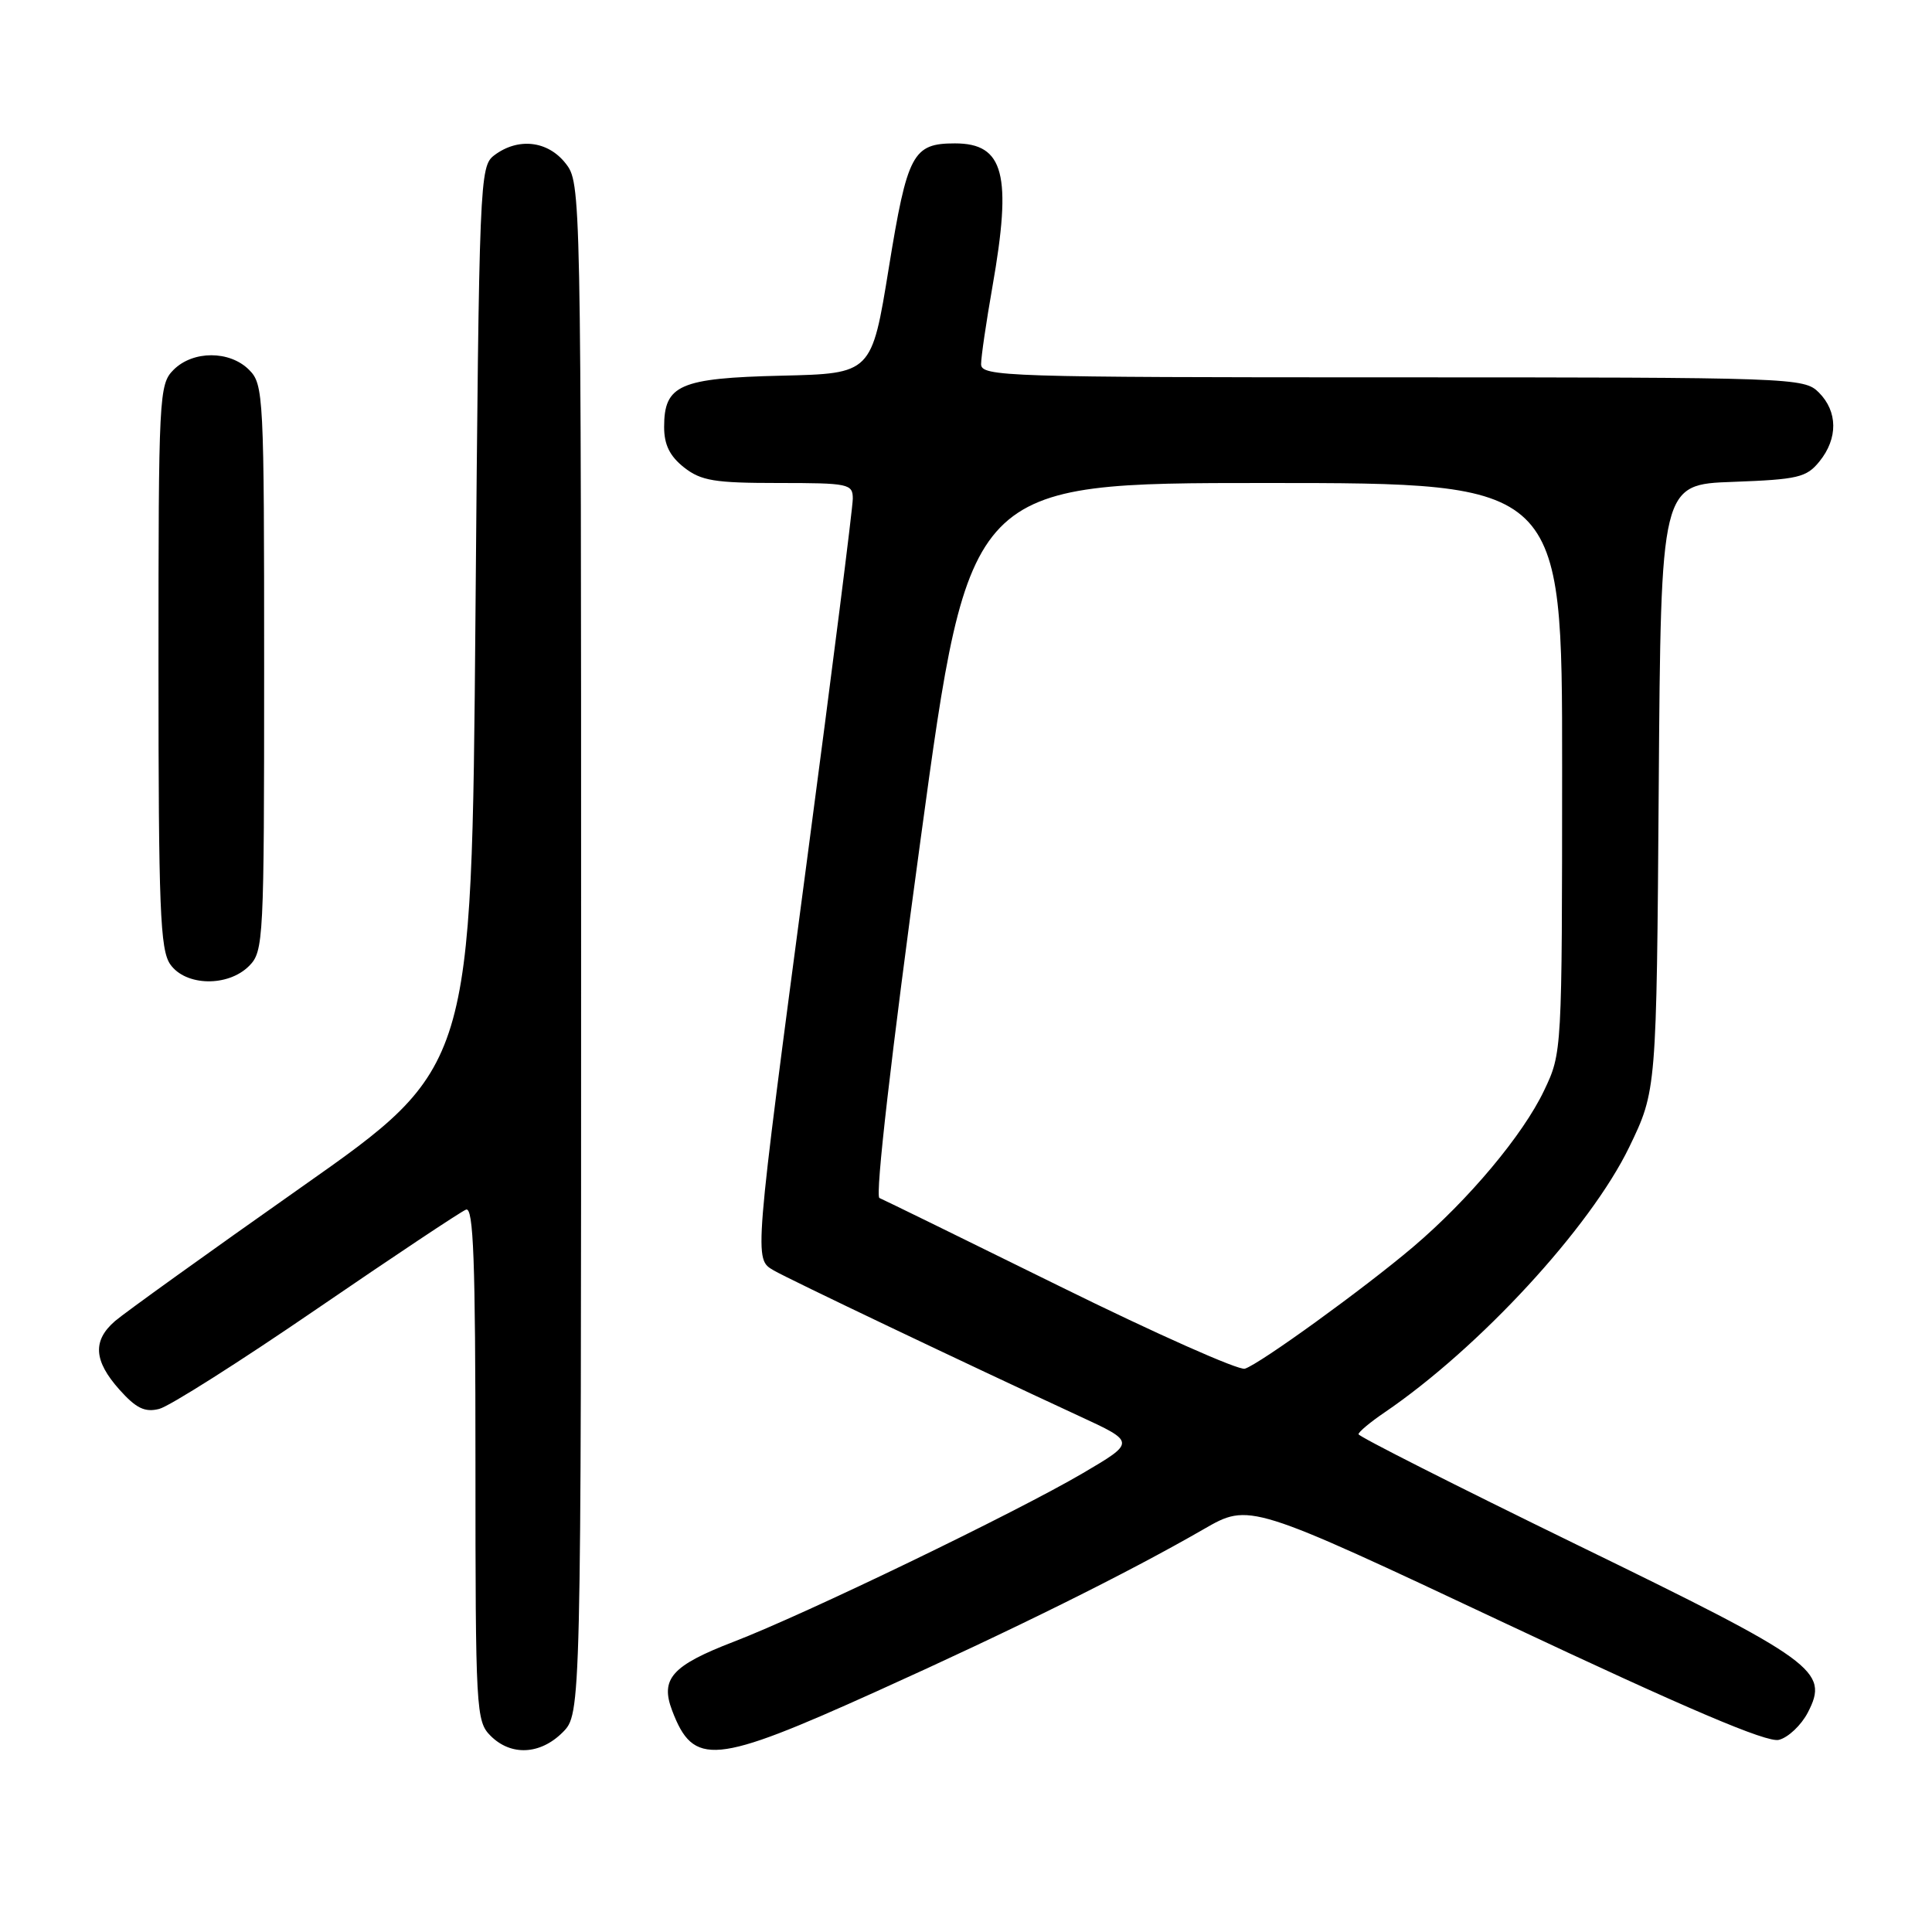 <?xml version="1.0" encoding="UTF-8" standalone="no"?>
<!DOCTYPE svg PUBLIC "-//W3C//DTD SVG 1.1//EN" "http://www.w3.org/Graphics/SVG/1.1/DTD/svg11.dtd" >
<svg xmlns="http://www.w3.org/2000/svg" xmlns:xlink="http://www.w3.org/1999/xlink" version="1.1" viewBox="0 0 256 256">
 <g >
 <path fill="currentColor"
d=" M 74.55 229.55 C 77.00 227.09 77.00 227.09 77.00 125.68 C 77.00 24.60 76.99 24.26 74.93 21.63 C 72.57 18.64 68.65 18.20 65.50 20.57 C 63.55 22.05 63.49 23.56 63.00 81.76 C 62.50 141.43 62.50 141.43 40.00 157.26 C 27.62 165.97 16.49 173.97 15.25 175.04 C 12.24 177.64 12.41 180.31 15.83 184.14 C 18.04 186.61 19.19 187.17 21.09 186.69 C 22.43 186.36 31.84 180.39 42.01 173.42 C 52.18 166.46 61.06 160.55 61.75 160.28 C 62.74 159.89 63.00 167.01 63.00 193.89 C 63.00 226.67 63.08 228.08 65.00 230.00 C 67.70 232.70 71.57 232.52 74.55 229.55 Z  M 116.10 224.14 C 134.39 215.89 149.44 208.42 159.52 202.61 C 165.55 199.14 165.55 199.14 199.51 215.12 C 223.58 226.45 234.12 230.94 235.71 230.54 C 236.95 230.23 238.68 228.59 239.55 226.91 C 242.40 221.40 240.67 220.14 208.89 204.66 C 193.00 196.91 180.00 190.34 180.01 190.04 C 180.01 189.74 181.57 188.44 183.47 187.15 C 196.04 178.59 210.72 162.66 215.88 152.00 C 219.50 144.50 219.50 144.50 219.79 104.35 C 220.08 64.19 220.08 64.19 229.63 63.85 C 238.24 63.53 239.37 63.27 241.09 61.14 C 243.56 58.09 243.52 54.52 241.00 52.00 C 239.05 50.05 237.67 50.00 184.50 50.00 C 133.26 50.00 130.00 49.90 130.00 48.25 C 130.00 47.29 130.68 42.67 131.50 38.00 C 134.12 23.12 133.05 19.00 126.54 19.00 C 120.95 19.00 120.23 20.35 117.77 35.50 C 115.50 49.50 115.50 49.50 103.54 49.78 C 90.04 50.10 88.00 51.00 88.00 56.58 C 88.00 58.93 88.75 60.44 90.63 61.93 C 92.90 63.71 94.67 64.00 103.13 64.00 C 112.47 64.00 113.00 64.11 113.00 66.08 C 113.00 67.23 110.28 88.72 106.95 113.83 C 99.85 167.44 99.90 166.79 102.53 168.34 C 104.44 169.46 127.65 180.53 142.99 187.63 C 150.48 191.09 150.48 191.09 143.49 195.20 C 134.54 200.45 106.69 213.90 97.19 217.55 C 89.04 220.69 87.46 222.45 89.06 226.65 C 91.89 234.10 94.61 233.84 116.10 224.14 Z  M 33.00 128.00 C 34.93 126.07 35.00 124.67 35.00 88.50 C 35.00 52.33 34.93 50.93 33.00 49.00 C 30.43 46.43 25.57 46.43 23.00 49.00 C 21.07 50.93 21.00 52.33 21.00 88.28 C 21.00 120.40 21.22 125.86 22.56 127.78 C 24.59 130.68 30.20 130.80 33.00 128.00 Z  M 140.50 170.48 C 127.85 164.24 117.06 158.96 116.53 158.74 C 115.94 158.51 118.10 139.66 121.99 111.18 C 128.42 64.00 128.42 64.00 167.71 64.00 C 207.00 64.00 207.00 64.00 206.99 101.75 C 206.98 139.43 206.98 139.51 204.60 144.50 C 201.80 150.39 194.61 158.97 187.24 165.23 C 180.77 170.72 166.93 180.74 164.95 181.36 C 164.15 181.61 153.15 176.72 140.50 170.48 Z "/>
</g>
</svg>